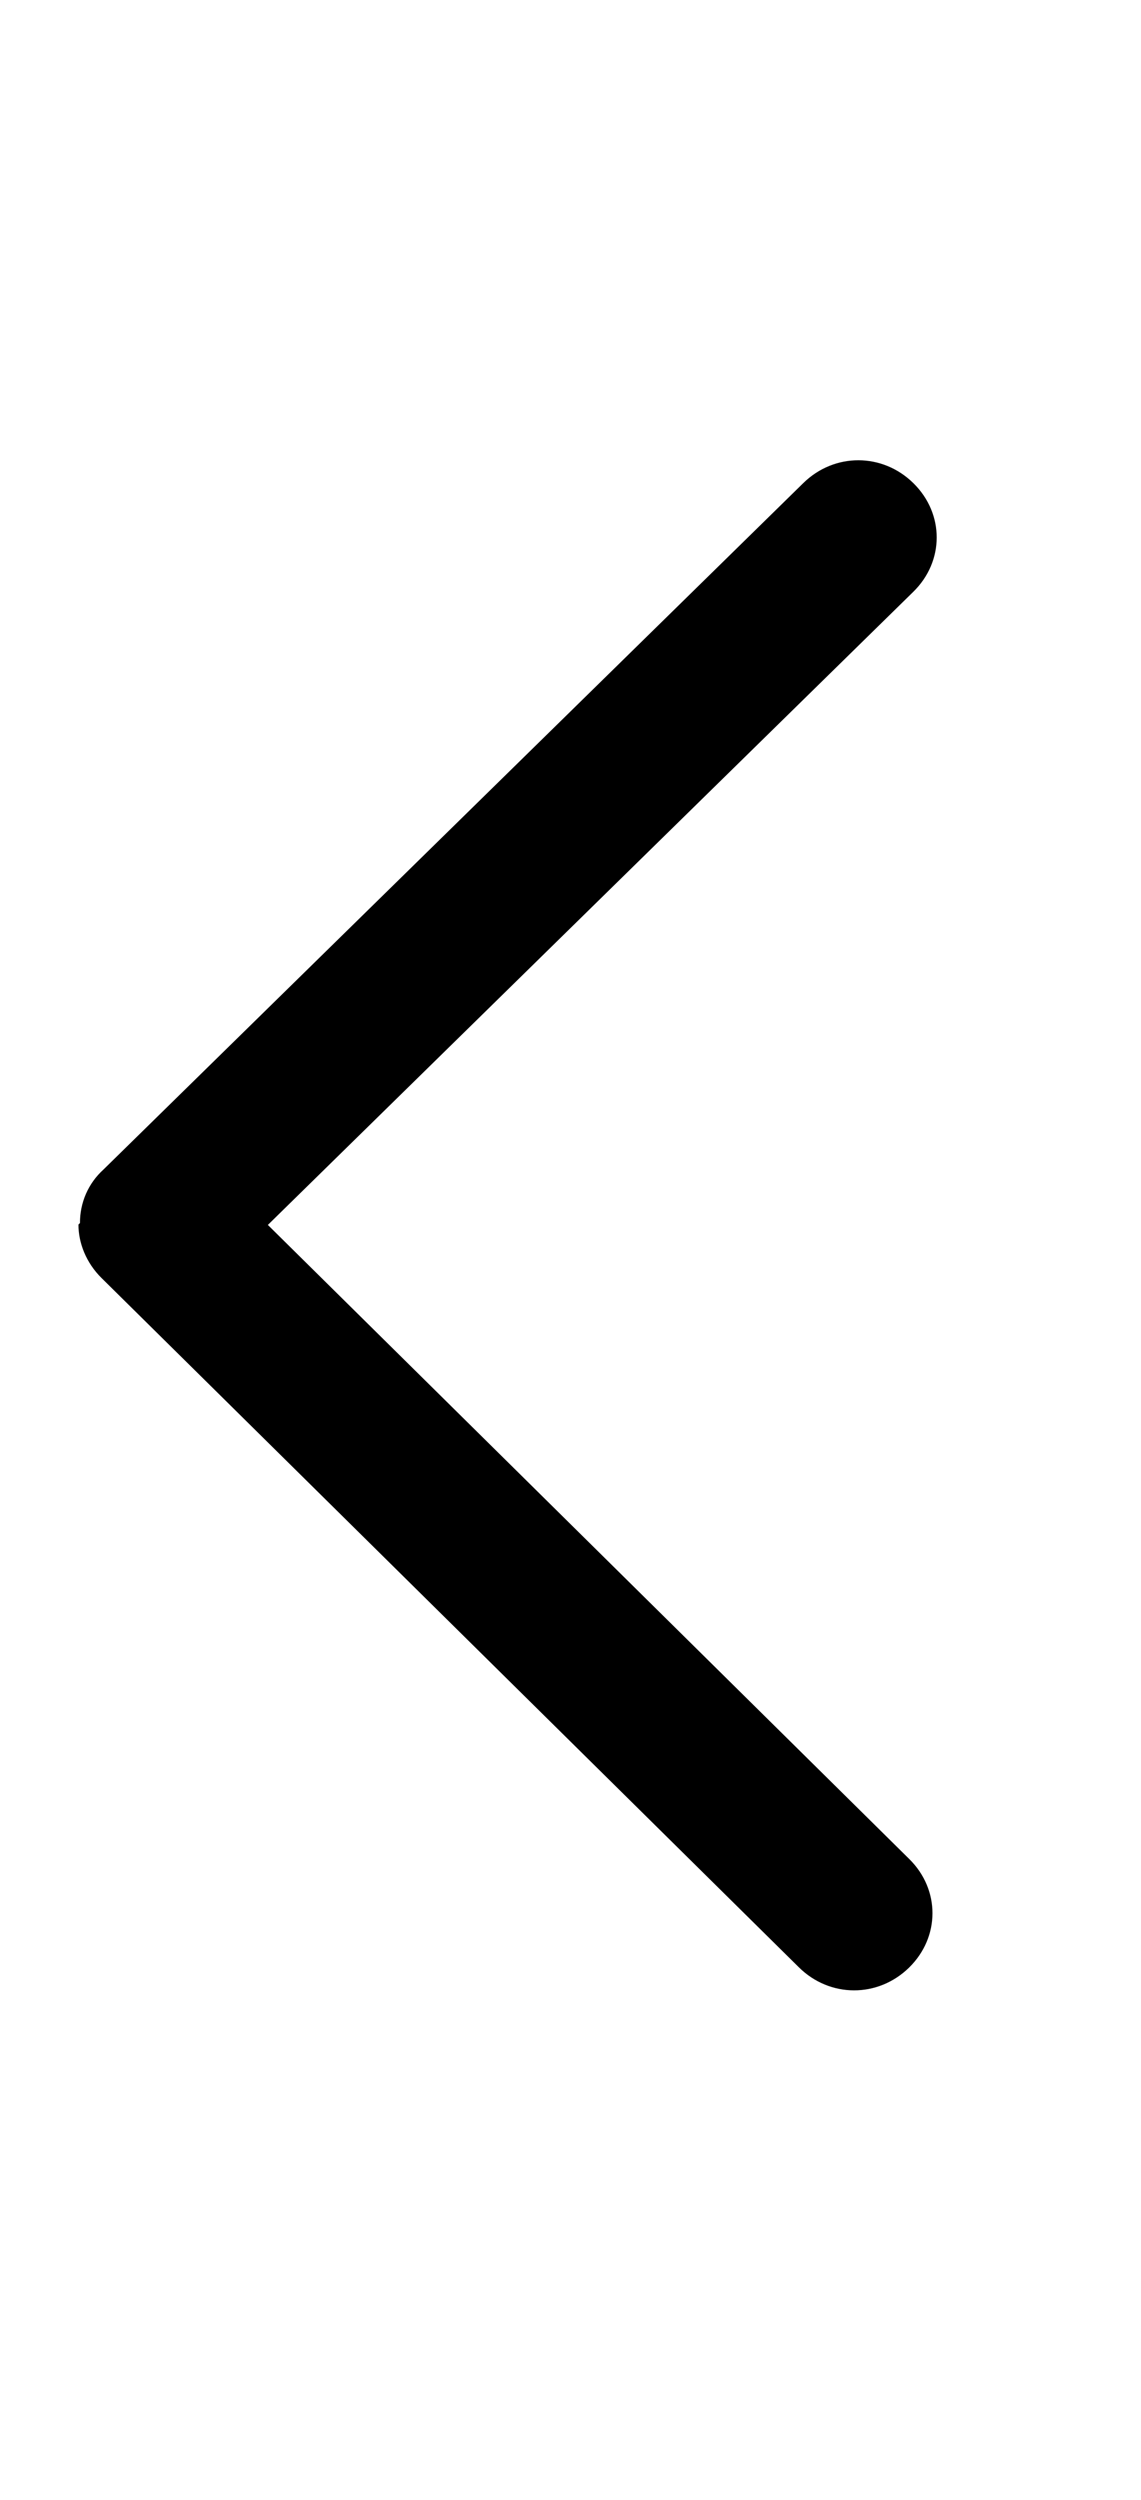 <svg width="21" height="46" viewBox="0 0 21 46" fill="none" xmlns="http://www.w3.org/2000/svg">
<g clip-path="url(#clip0_101_112)">
<path d="M1.472 22.503C1.471 22.319 1.508 22.136 1.582 21.966C1.656 21.797 1.765 21.645 1.903 21.52L14.785 8.888C15.357 8.327 16.243 8.329 16.813 8.892C17.384 9.456 17.382 10.328 16.809 10.889L4.93 22.538L16.735 34.205C17.306 34.768 17.304 35.64 16.732 36.202C16.159 36.763 15.273 36.761 14.703 36.197L1.87 23.516C1.585 23.235 1.443 22.869 1.444 22.531L1.472 22.503Z" fill="black"/>
</g>
<defs>
<clipPath id="clip0_101_112">
<rect width="45" height="20" fill="white" transform="translate(20.088 0.039) rotate(90.112)"/>
</clipPath>
</defs>
</svg>
